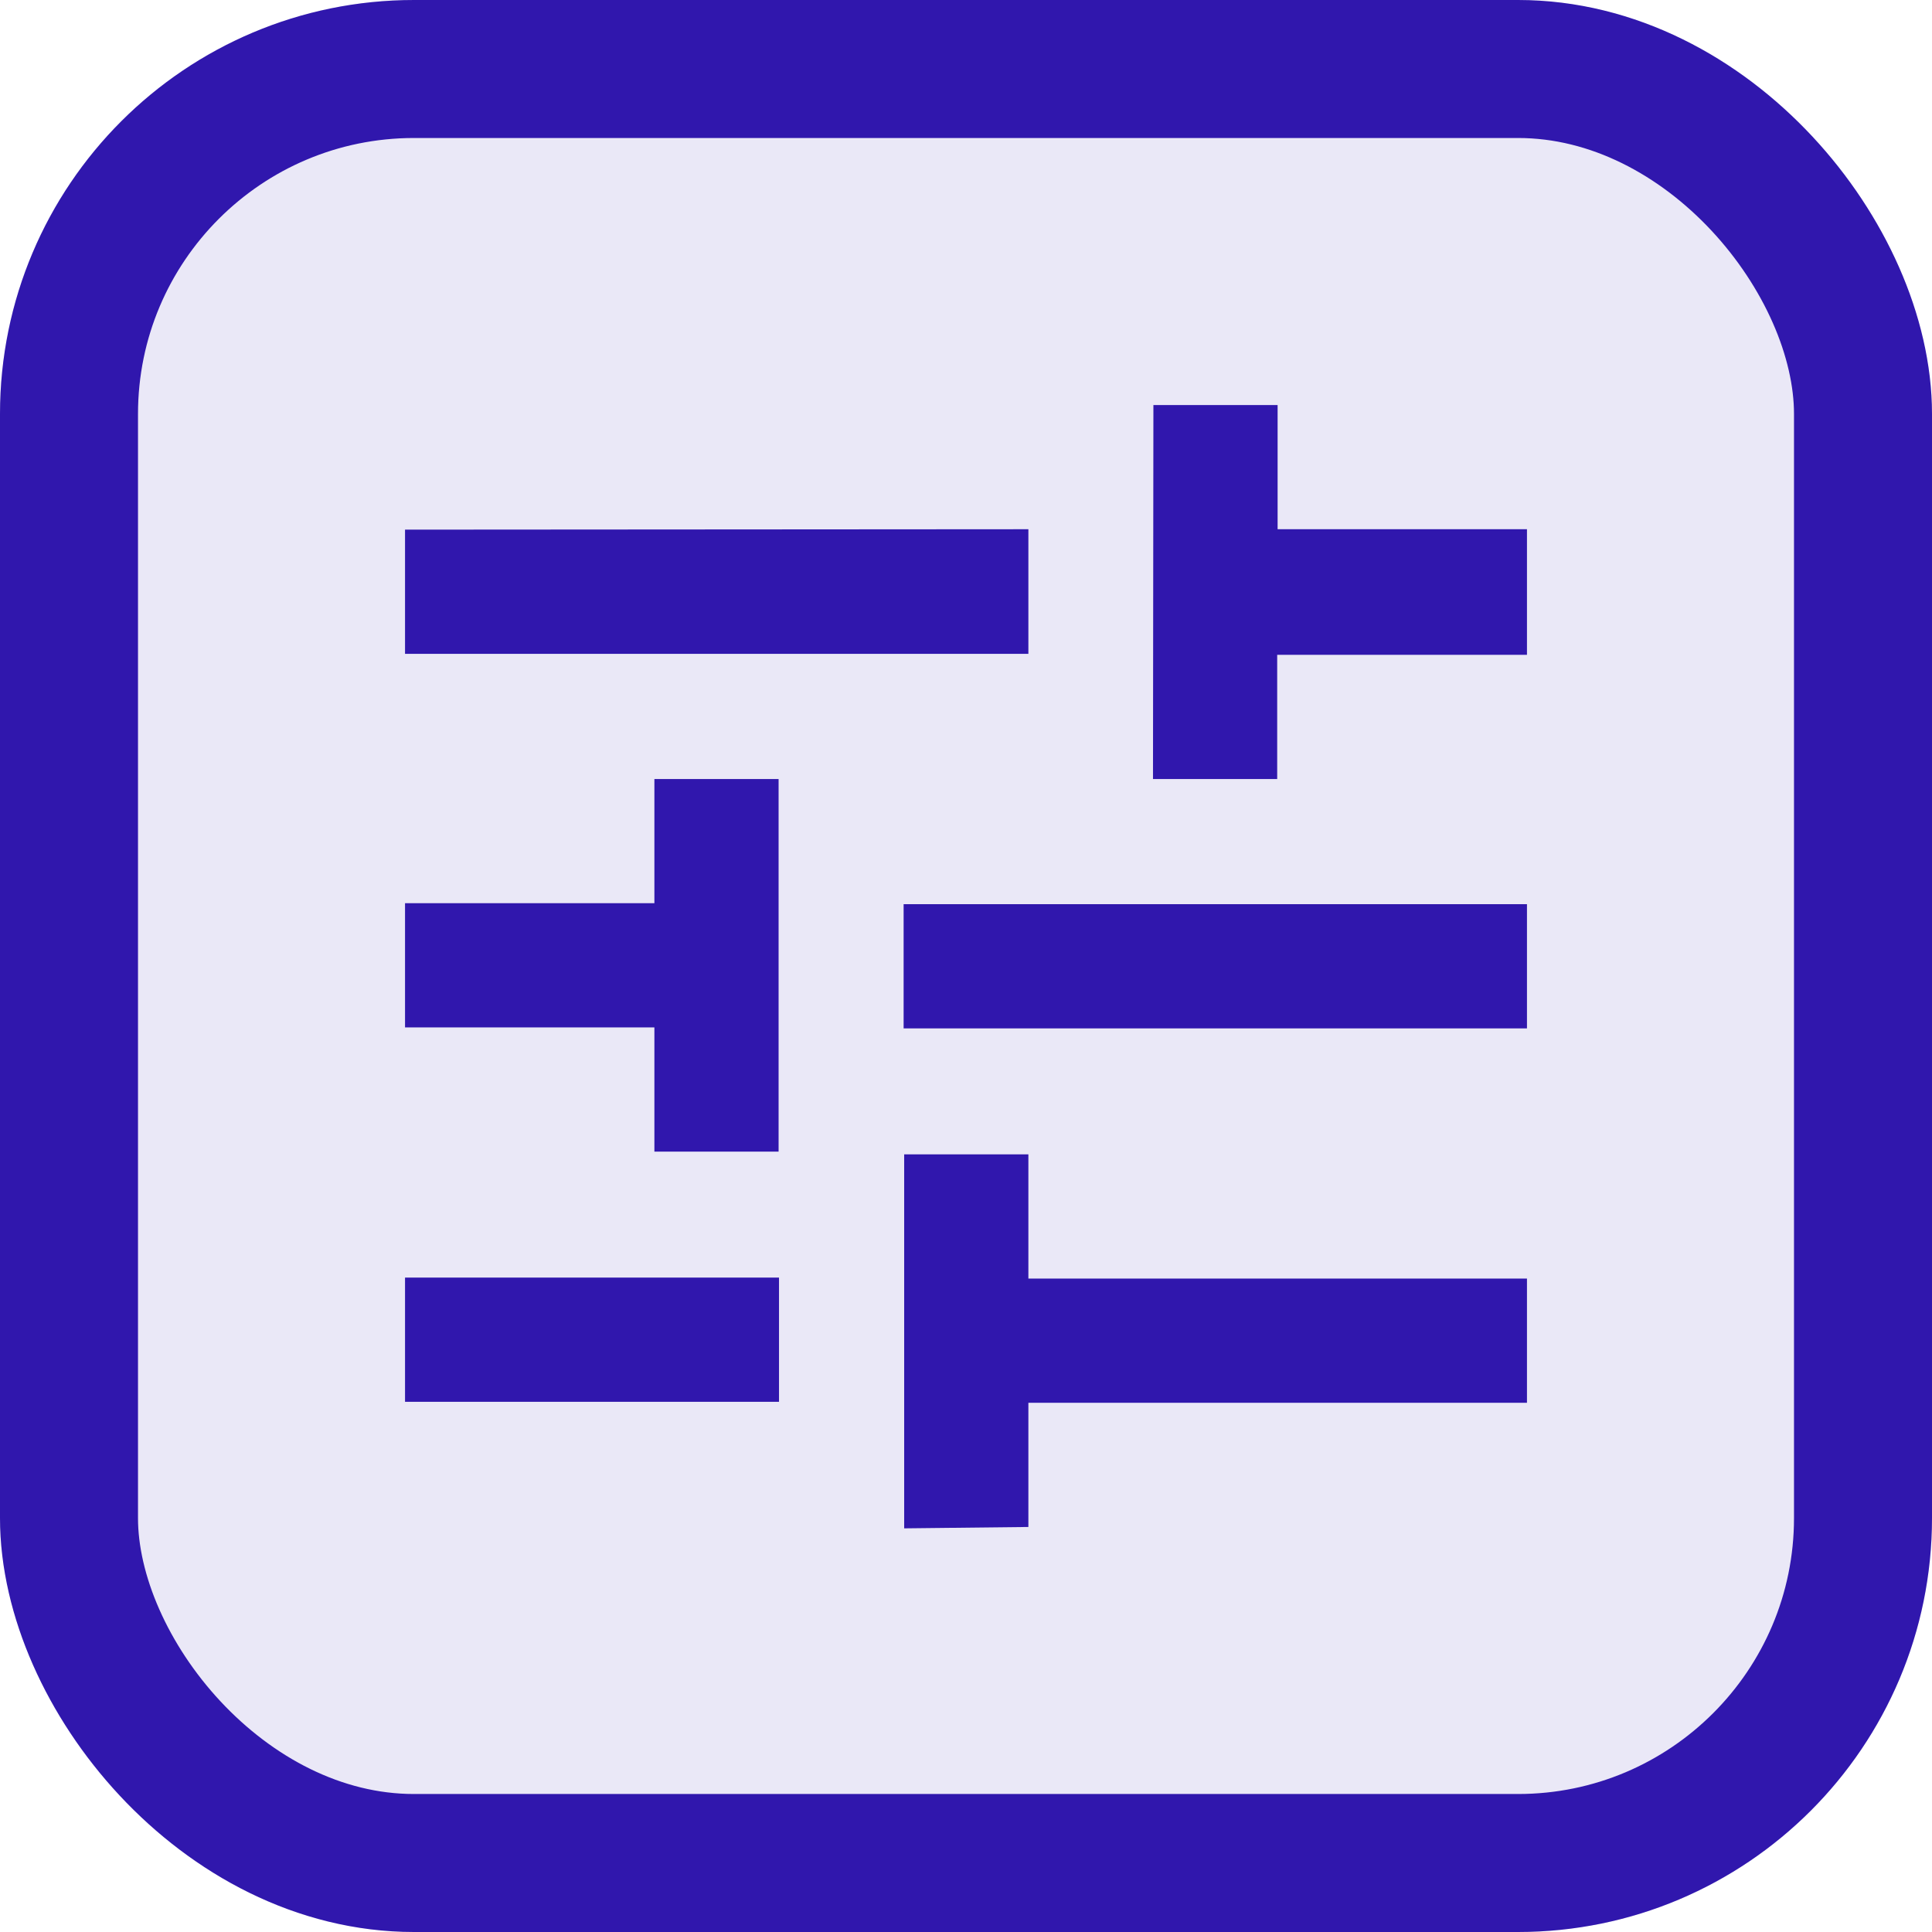 <svg xmlns="http://www.w3.org/2000/svg" width="14" height="14" viewBox="0 0 14 14">
  <defs>
    <style>
      .cls-1 {
        fill: rgba(48,23,173,0.1);
        stroke: #3017ad;
      }

      .cls-2 {
        fill: #3017ad;
      }

      .cls-3 {
        stroke: none;
      }

      .cls-4 {
        fill: none;
      }
    </style>
  </defs>
  <g id="Gruppe_951" data-name="Gruppe 951" transform="translate(-105.81 -4086)">
    <g id="tag" transform="translate(105.81 4086)">
      <g id="Rechteck_394" data-name="Rechteck 394" class="cls-1">
        <rect class="cls-3" width="14" height="14" rx="3"/>
        <rect class="cls-4" x="0.5" y="0.5" width="13" height="13" rx="2.5"/>
      </g>
      <path id="Icon_material-tune" data-name="Icon material-tune" class="cls-2" d="M4.5,10.823v.9H7.21v-.9Zm0-5.42v.9H9.017V5.4ZM9.017,12.63v-.9H12.63v-.9H9.017v-.9h-.9v2.71ZM6.307,7.21v.9H4.5v.9H6.307v.9h.9V7.21ZM12.63,9.017v-.9H8.113v.9ZM9.92,7.21h.9v-.9H12.63V5.4H10.823V4.5h-.9Z" transform="translate(-1.565 -1.565)"/>
    </g>
  </g>
</svg>
